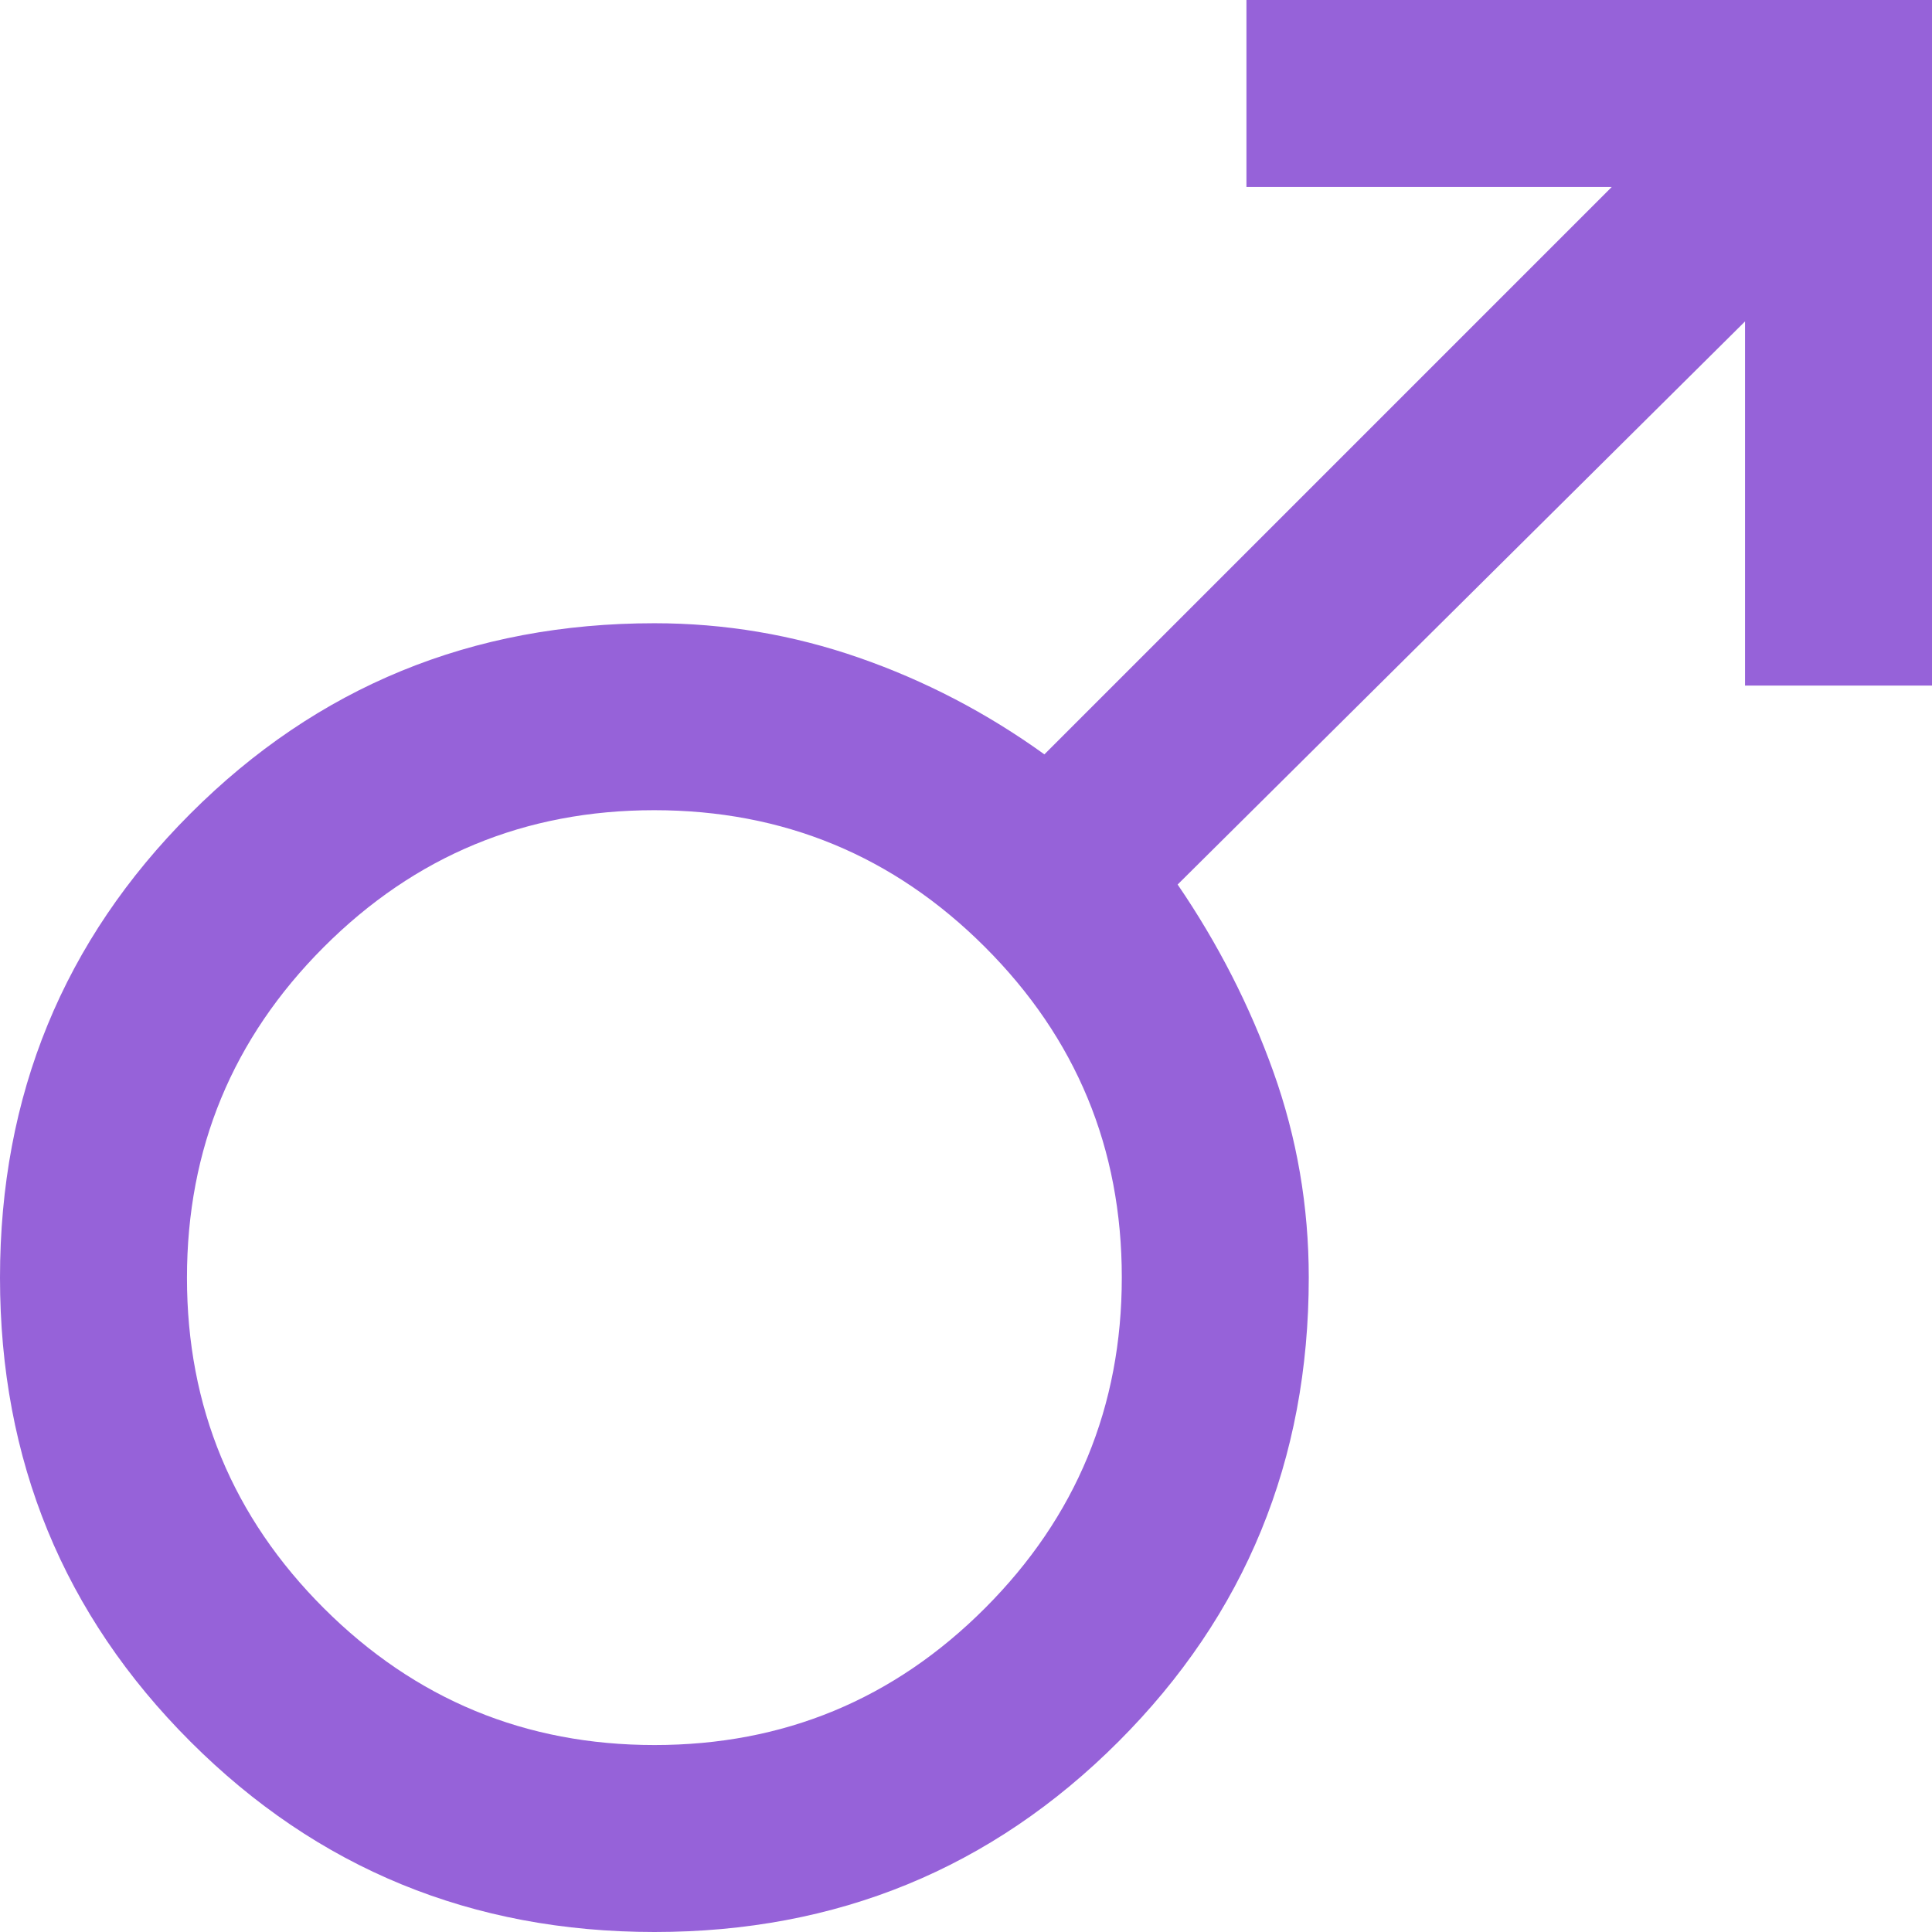 <svg width="70" height="70" viewBox="0 0 70 70" fill="none" xmlns="http://www.w3.org/2000/svg">
<path d="M70 0V24.839H63.226V11.646L42.668 32.048C44.128 34.184 45.284 36.447 46.138 38.837C46.992 41.226 47.419 43.711 47.419 46.29C47.419 52.9 45.121 58.505 40.523 63.103C35.926 67.701 30.322 70 23.713 70C17.105 70 11.5 67.701 6.901 63.104C2.3 58.506 0 52.903 0 46.294C0 39.685 2.299 34.081 6.897 29.481C11.495 24.881 17.1 22.581 23.71 22.581C26.252 22.581 28.72 22.996 31.114 23.827C33.507 24.658 35.749 25.826 37.84 27.332L58.397 6.774H45.161V0H70ZM23.703 29.355C19.023 29.355 15.032 31.009 11.728 34.317C8.426 37.624 6.774 41.618 6.774 46.297C6.774 50.977 8.428 54.968 11.736 58.272C15.044 61.574 19.037 63.226 23.716 63.226C28.396 63.226 32.387 61.572 35.691 58.264C38.994 54.956 40.645 50.963 40.645 46.283C40.645 41.604 38.991 37.613 35.683 34.309C32.376 31.006 28.382 29.355 23.703 29.355Z" fill="#9662D9"/>
</svg>
